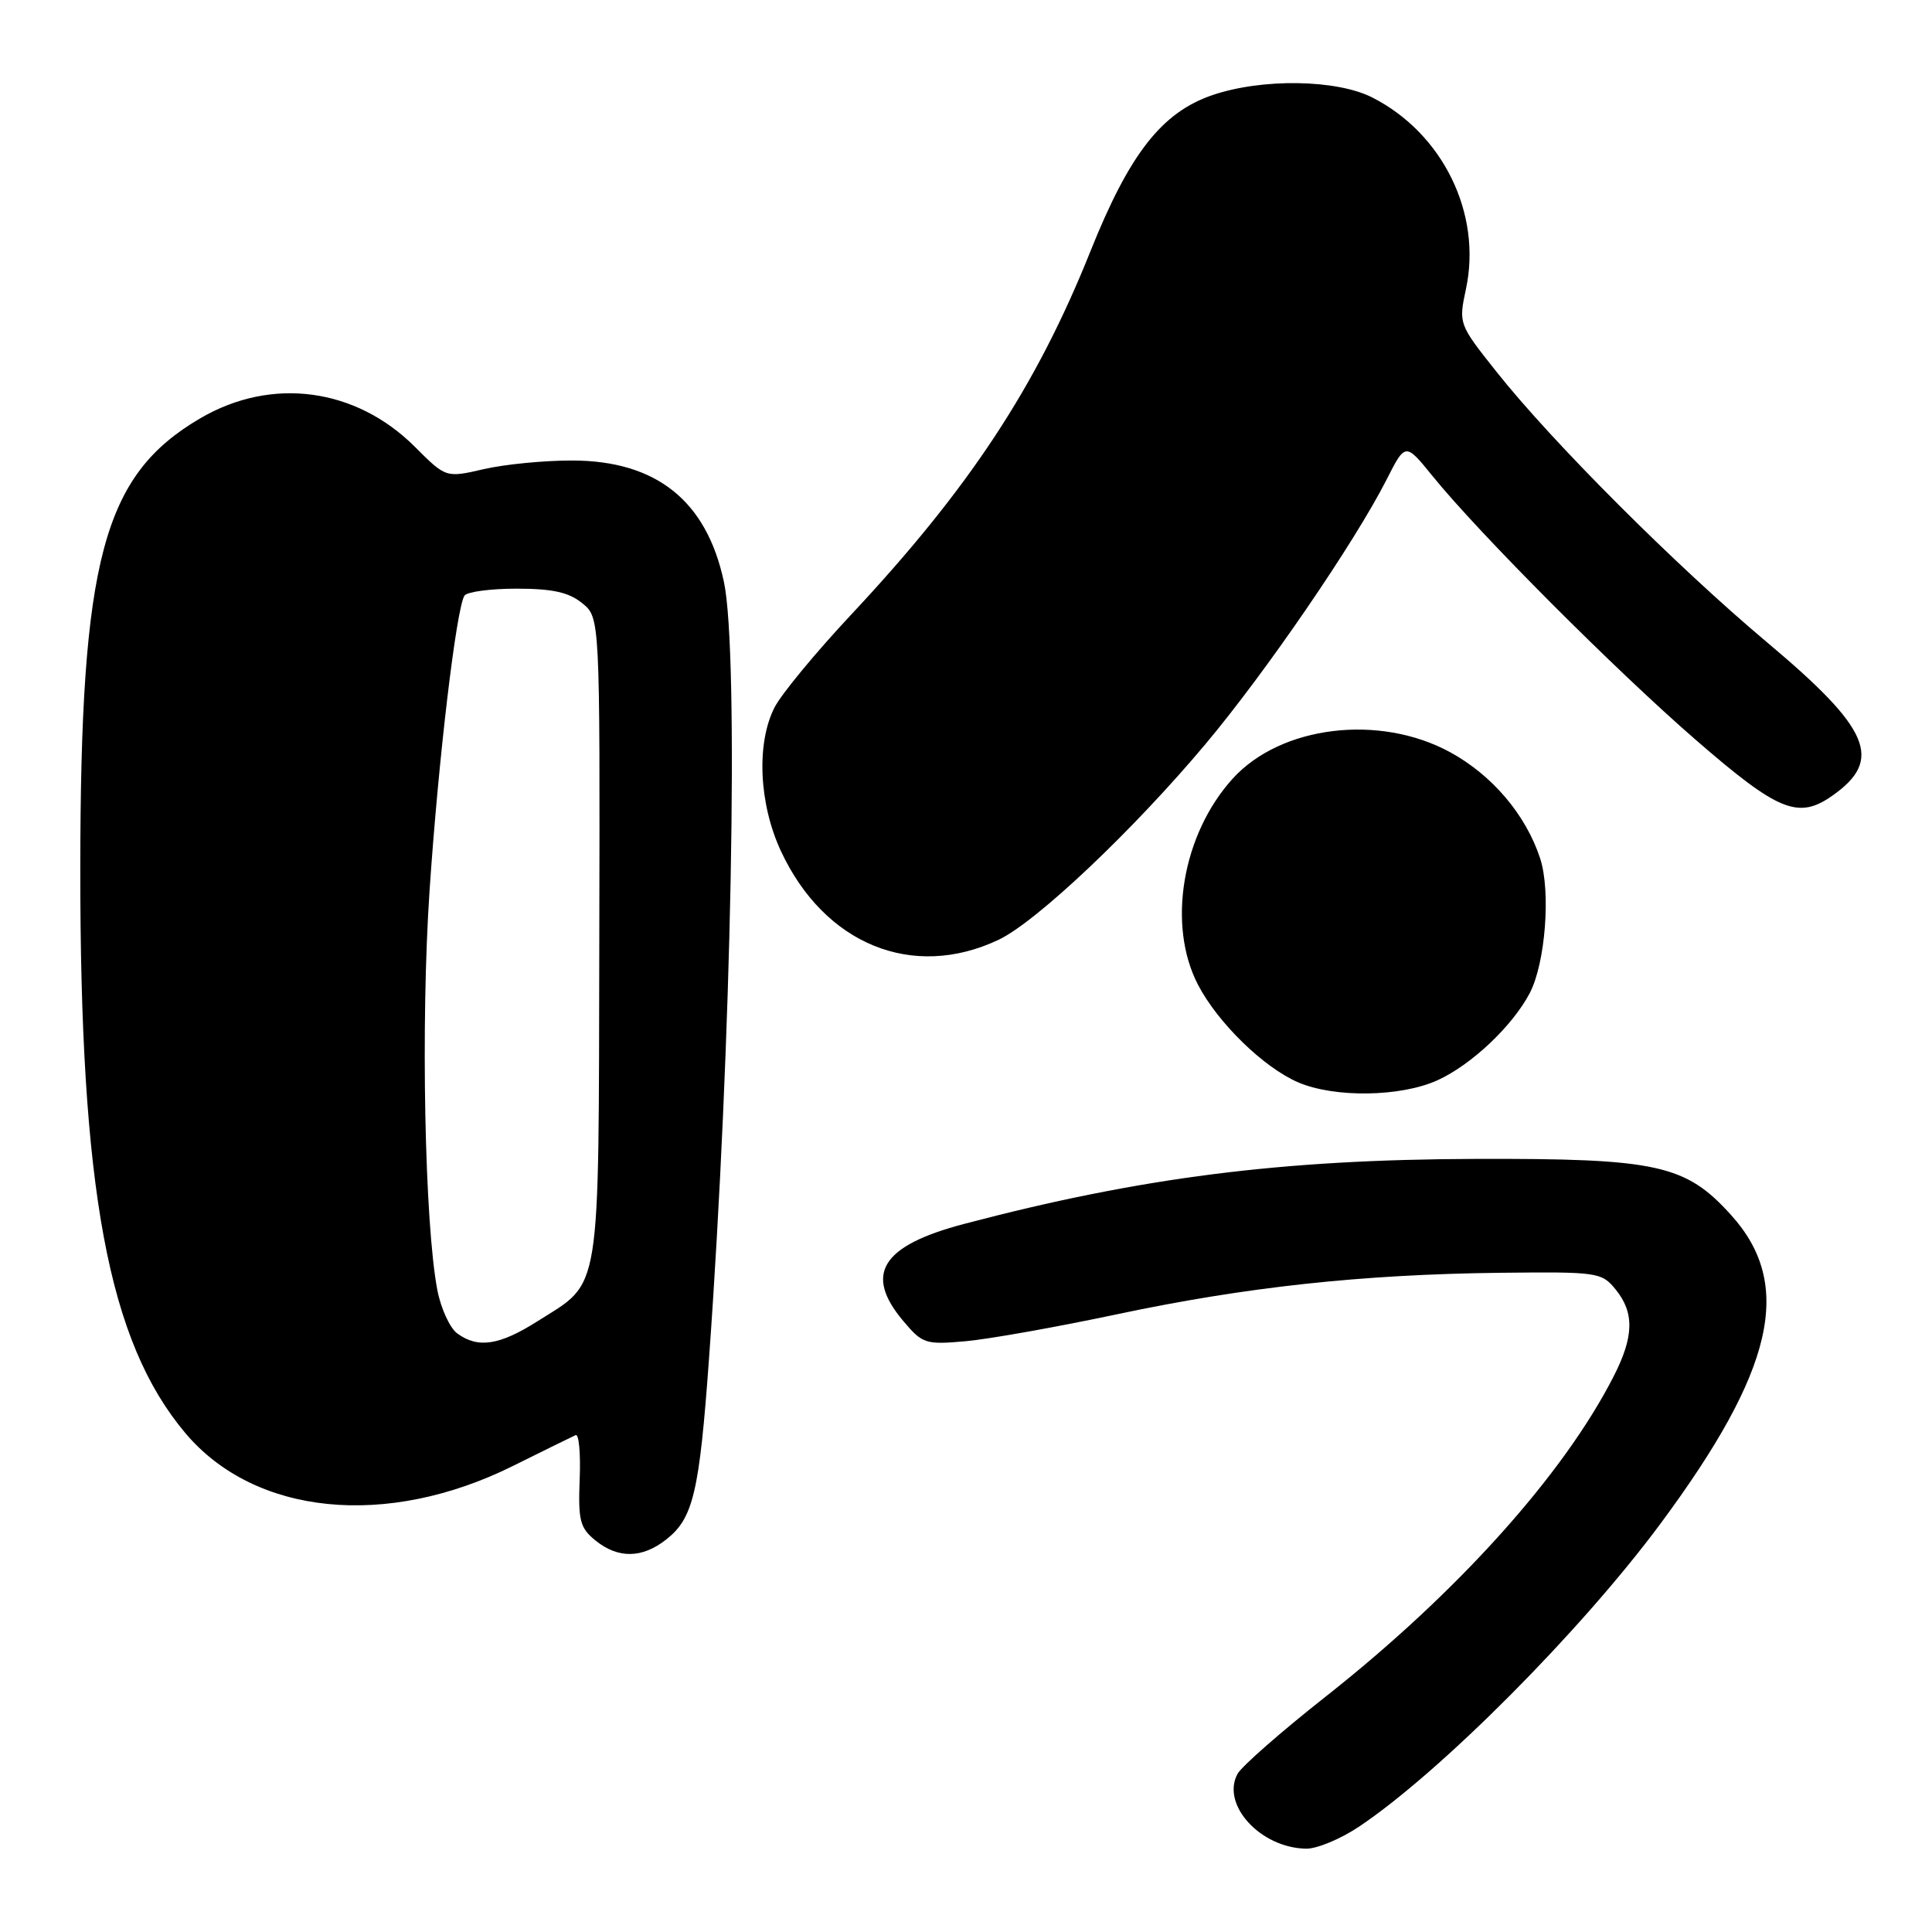 <?xml version="1.0" encoding="UTF-8" standalone="no"?>
<!DOCTYPE svg PUBLIC "-//W3C//DTD SVG 1.1//EN" "http://www.w3.org/Graphics/SVG/1.1/DTD/svg11.dtd" >
<svg xmlns="http://www.w3.org/2000/svg" xmlns:xlink="http://www.w3.org/1999/xlink" version="1.1" viewBox="0 0 256 256">
 <g >
 <path fill="currentColor"
d=" M 180.08 242.04 C 190.89 234.80 209.45 216.14 219.99 201.94 C 235.12 181.53 237.71 170.22 229.38 161.00 C 223.34 154.31 219.60 153.49 195.50 153.56 C 169.80 153.64 151.14 156.01 127.73 162.18 C 116.80 165.06 114.45 168.82 119.68 175.03 C 122.23 178.06 122.63 178.19 127.93 177.72 C 130.99 177.45 140.03 175.84 148.00 174.15 C 165.08 170.53 180.45 168.86 198.83 168.65 C 211.71 168.51 212.22 168.58 214.08 170.86 C 216.57 173.92 216.51 177.08 213.86 182.29 C 207.22 195.35 193.15 211.01 175.72 224.76 C 169.79 229.43 164.50 234.07 163.97 235.06 C 161.78 239.15 167.04 244.87 173.08 244.96 C 174.50 244.98 177.65 243.67 180.08 242.04 Z  M 88.29 203.98 C 91.86 201.18 92.67 197.74 93.95 180.00 C 96.94 138.67 97.94 86.48 95.92 77.09 C 93.63 66.36 86.97 61.04 75.83 61.02 C 72.16 61.01 66.89 61.52 64.12 62.16 C 59.09 63.32 59.09 63.32 54.99 59.22 C 47.13 51.37 35.99 49.89 26.53 55.43 C 13.65 62.98 10.67 74.15 10.64 115.00 C 10.61 157.70 14.33 177.73 24.55 189.88 C 33.76 200.82 51.23 202.57 68.00 194.23 C 72.12 192.18 75.85 190.35 76.28 190.16 C 76.71 189.97 76.95 192.61 76.81 196.02 C 76.60 201.48 76.85 202.46 78.90 204.12 C 81.90 206.55 85.09 206.51 88.29 203.98 Z  M 190.50 143.13 C 195.00 141.07 200.41 135.95 202.70 131.59 C 204.78 127.61 205.51 118.08 204.07 113.72 C 202.17 107.94 197.71 102.70 192.13 99.66 C 182.76 94.57 169.74 96.15 163.36 103.15 C 156.64 110.54 154.61 122.56 158.75 130.50 C 161.37 135.53 167.43 141.44 172.00 143.41 C 176.82 145.49 185.62 145.36 190.50 143.13 Z  M 132.33 124.52 C 137.34 122.14 150.13 110.04 159.72 98.61 C 167.76 89.03 179.48 71.90 183.72 63.57 C 186.22 58.64 186.22 58.64 189.81 63.07 C 196.05 70.76 214.11 88.86 224.77 98.10 C 235.63 107.52 238.28 108.60 242.77 105.45 C 249.58 100.68 247.85 96.61 234.13 85.10 C 222.08 74.98 205.65 58.55 198.25 49.21 C 193.29 42.96 193.26 42.90 194.25 38.28 C 196.38 28.30 191.19 17.69 181.86 12.93 C 177.13 10.51 167.23 10.36 160.66 12.60 C 153.94 14.89 149.66 20.37 144.49 33.29 C 137.31 51.24 128.44 64.72 112.73 81.50 C 108.10 86.45 103.56 91.94 102.65 93.70 C 100.20 98.45 100.55 106.48 103.47 112.76 C 109.24 125.15 120.95 129.92 132.33 124.52 Z  M 60.59 176.69 C 59.61 175.97 58.42 173.38 57.95 170.94 C 56.26 162.06 55.74 135.48 56.92 118.00 C 58.09 100.61 60.45 80.70 61.54 78.93 C 61.86 78.42 64.97 78.00 68.45 78.00 C 73.20 78.00 75.37 78.48 77.14 79.92 C 79.50 81.83 79.50 81.83 79.41 124.35 C 79.31 172.37 79.75 169.67 71.24 175.06 C 66.18 178.27 63.35 178.70 60.59 176.69 Z "/>
</g>
</svg>